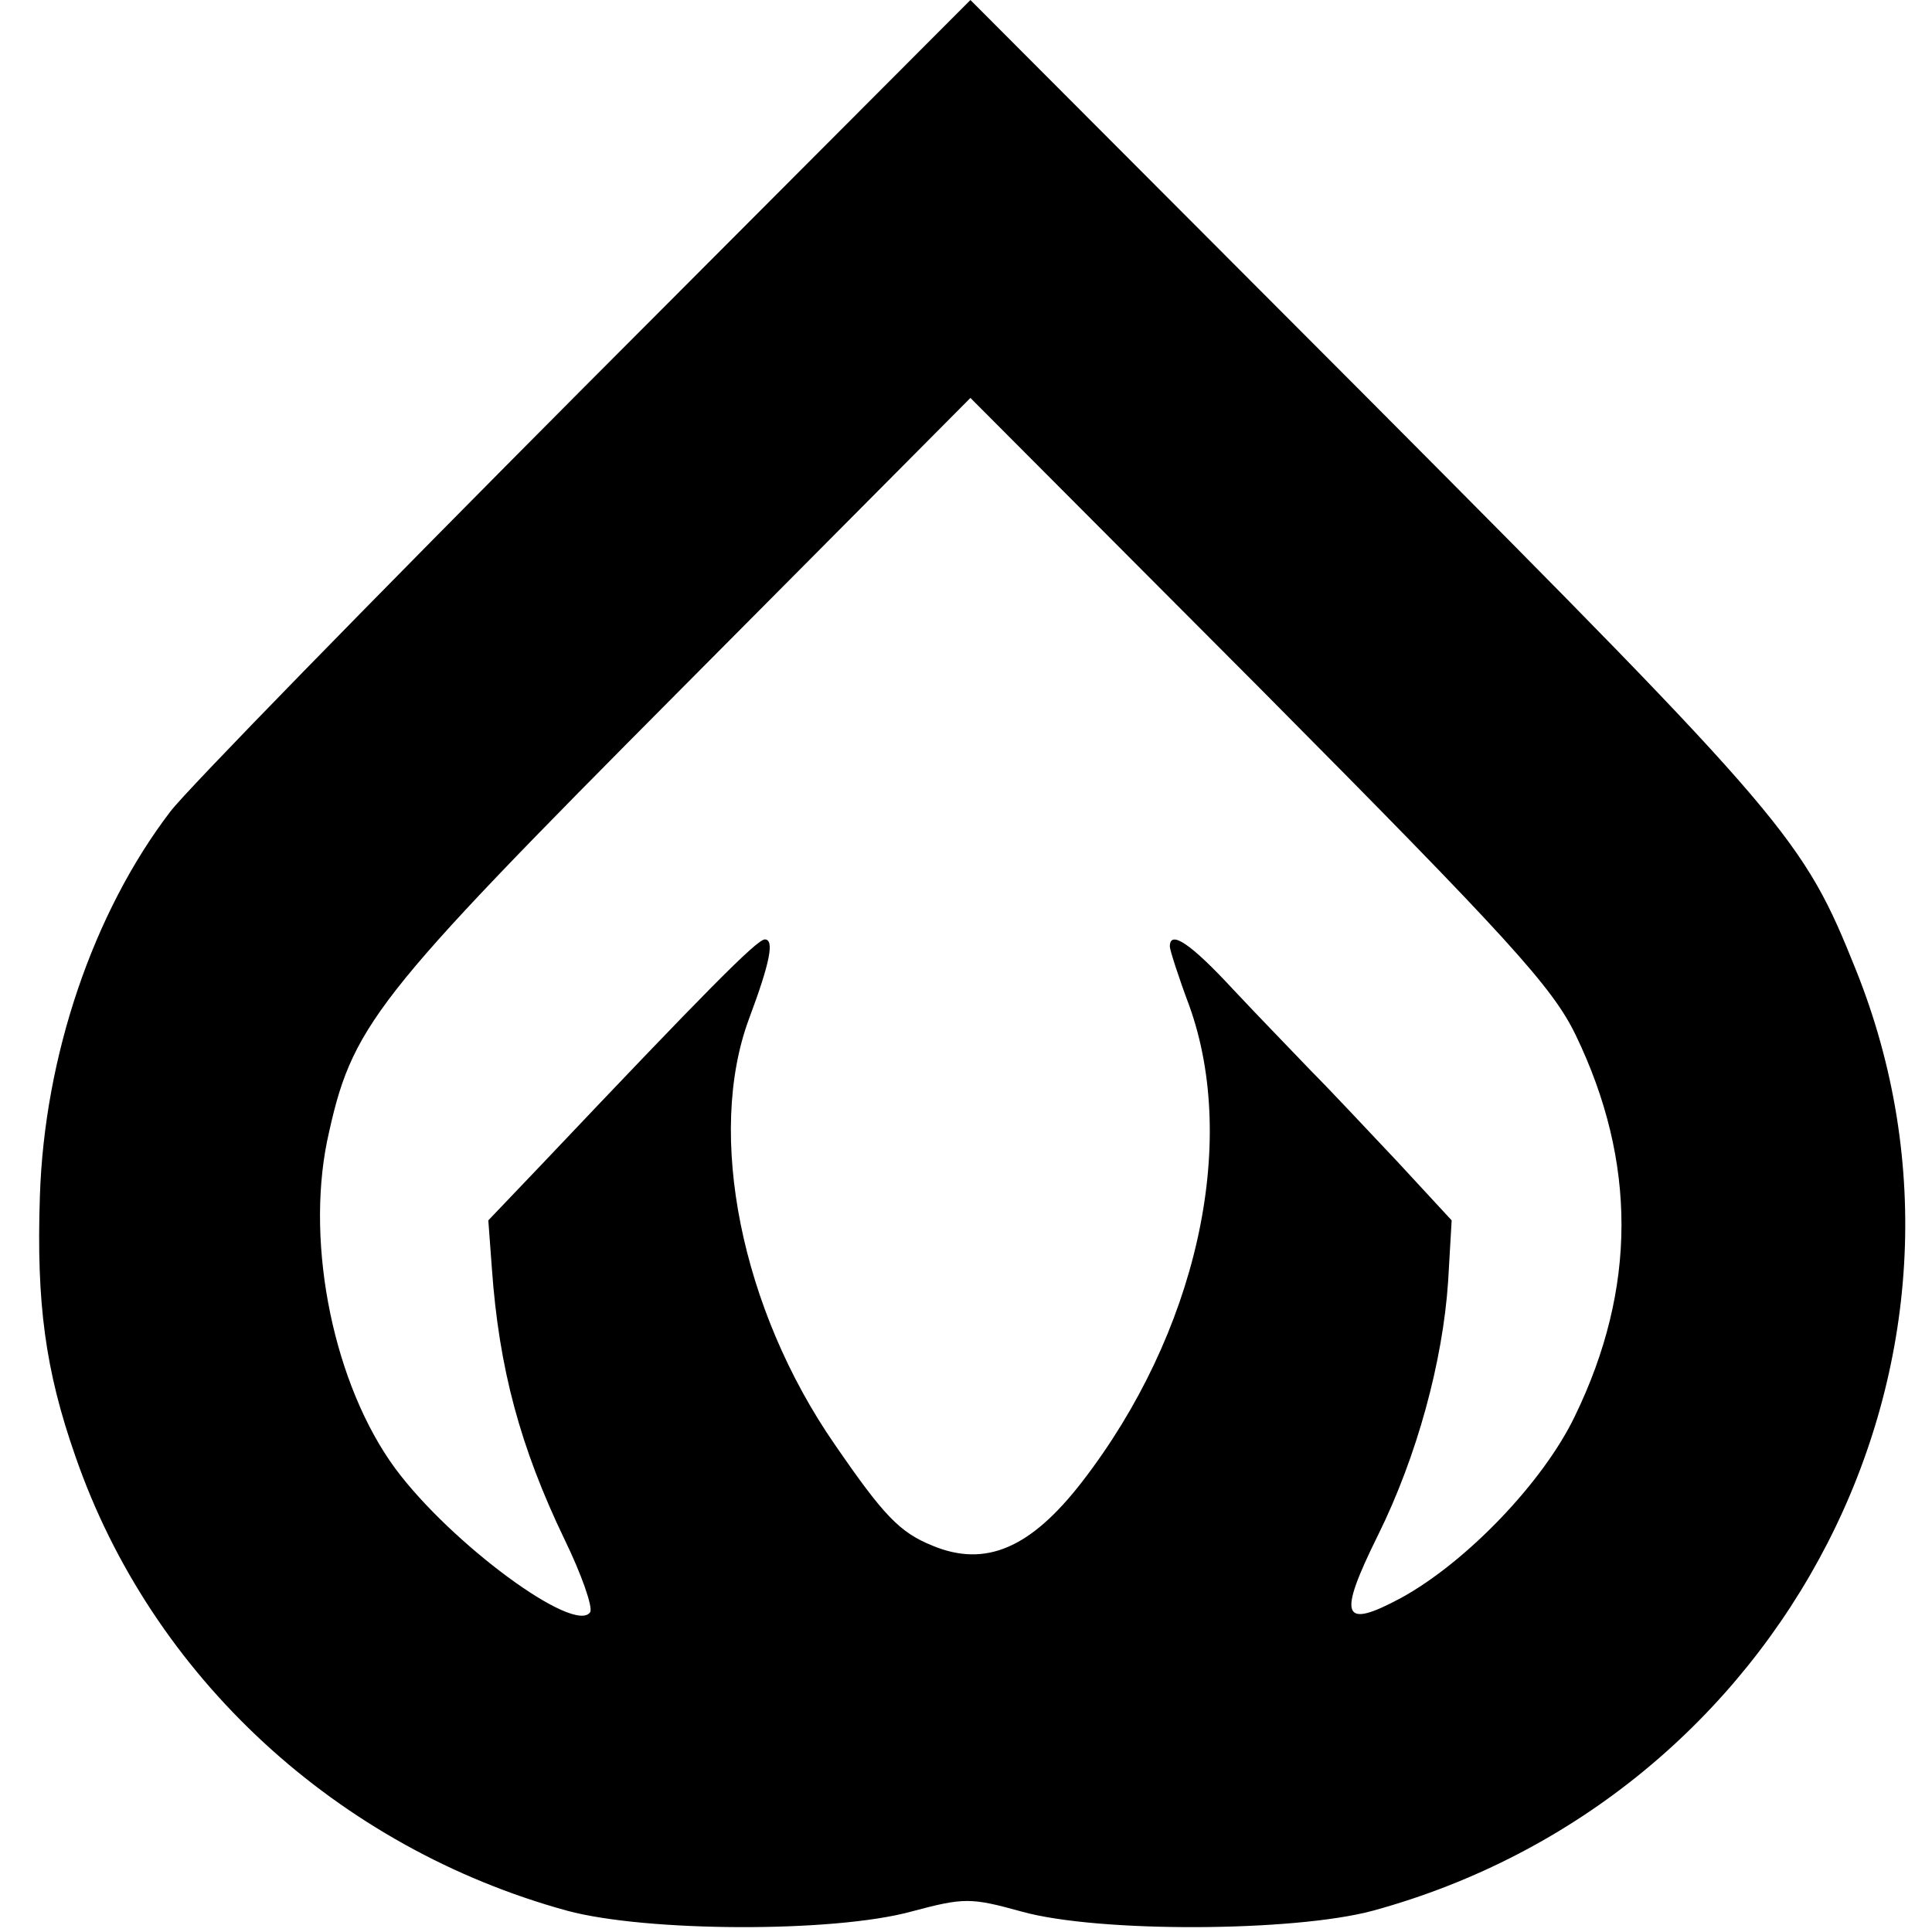 <?xml version="1.0" standalone="no"?>
<!DOCTYPE svg PUBLIC "-//W3C//DTD SVG 20010904//EN"
 "http://www.w3.org/TR/2001/REC-SVG-20010904/DTD/svg10.dtd">
<svg version="1.0" xmlns="http://www.w3.org/2000/svg"
 width="218pt" height="218pt" viewBox="0 0 218 218"
 preserveAspectRatio="xMidYMid meet">
<g transform="translate(0,218) scale(0.1,-0.1)"
fill="#000000" stroke="none">
<path d="M659 1743 c-240 -241 -450 -456 -467 -479 -87 -114 -142 -276 -147
-434 -4 -120 6 -196 40 -293 86 -249 296 -442 555 -513 89 -24 300 -25 388 -1
60 16 67 16 125 0 86 -24 307 -23 396 1 465 127 721 624 545 1062 -59 147 -75
167 -548 642 l-451 452 -436 -437z m1119 -731 c69 -143 69 -286 -1 -430 -36
-75 -123 -165 -196 -205 -67 -36 -72 -22 -26 71 44 89 73 196 79 286 l4 69
-61 66 c-34 36 -77 82 -97 102 -19 20 -59 61 -88 92 -49 53 -72 68 -72 49 0
-4 10 -35 22 -67 56 -156 8 -370 -121 -537 -58 -75 -109 -97 -169 -72 -37 15
-55 34 -110 114 -106 153 -145 350 -97 480 24 64 29 90 18 90 -9 0 -69 -61
-250 -252 l-62 -65 4 -54 c8 -113 32 -202 82 -306 19 -39 32 -76 29 -82 -17
-26 -157 77 -220 162 -69 94 -101 250 -77 369 28 131 48 157 400 511 l326 328
327 -328 c281 -283 330 -337 356 -391z"/>
</g>
</svg>
